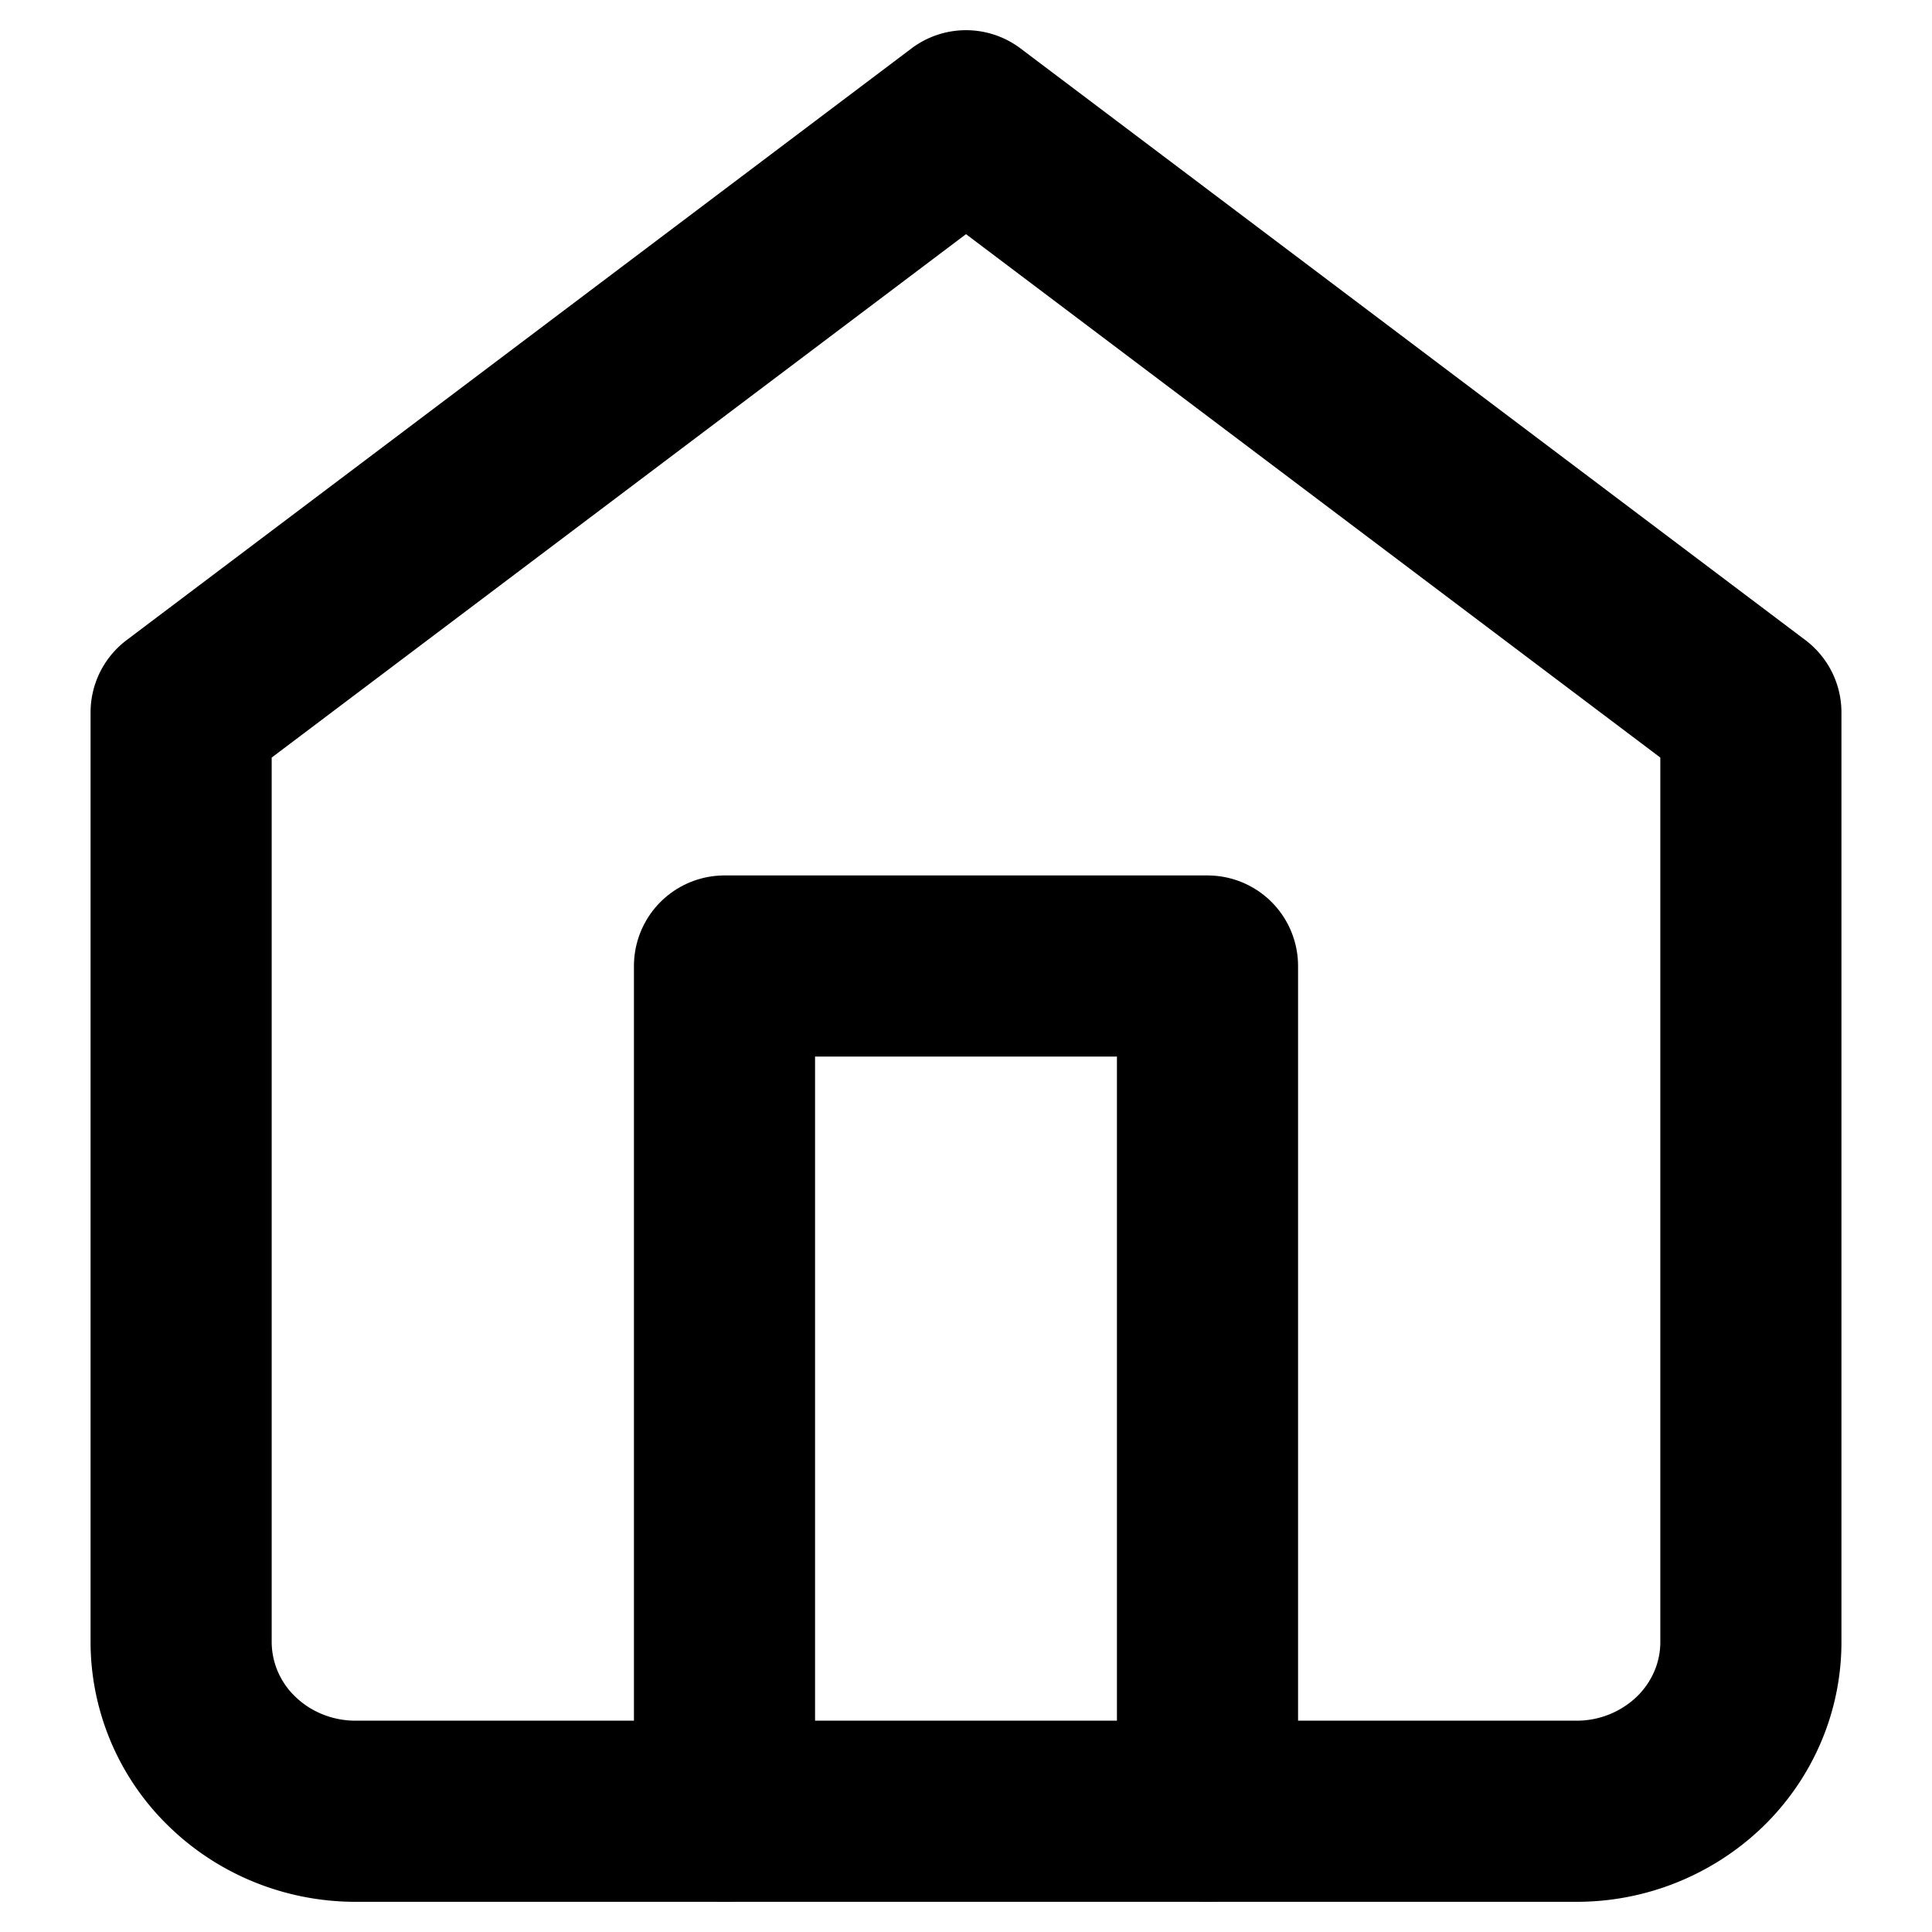 <svg xmlns="http://www.w3.org/2000/svg" fill="none" viewBox="0 0 16 16">
  <g stroke="currentColor" stroke-linecap="round" stroke-linejoin="round" stroke-width="1.5">
    <path d="M1.5 5.9 8 1l6.5 4.9v7.7c0 .371-.152.727-.423.99a1.47 1.47 0 0 1-1.021.41H2.944c-.383 0-.75-.148-1.02-.41a1.378 1.378 0 0 1-.424-.99V5.9Z"/>
    <path d="M6 15V8h4v7"/>
  </g>
</svg>
